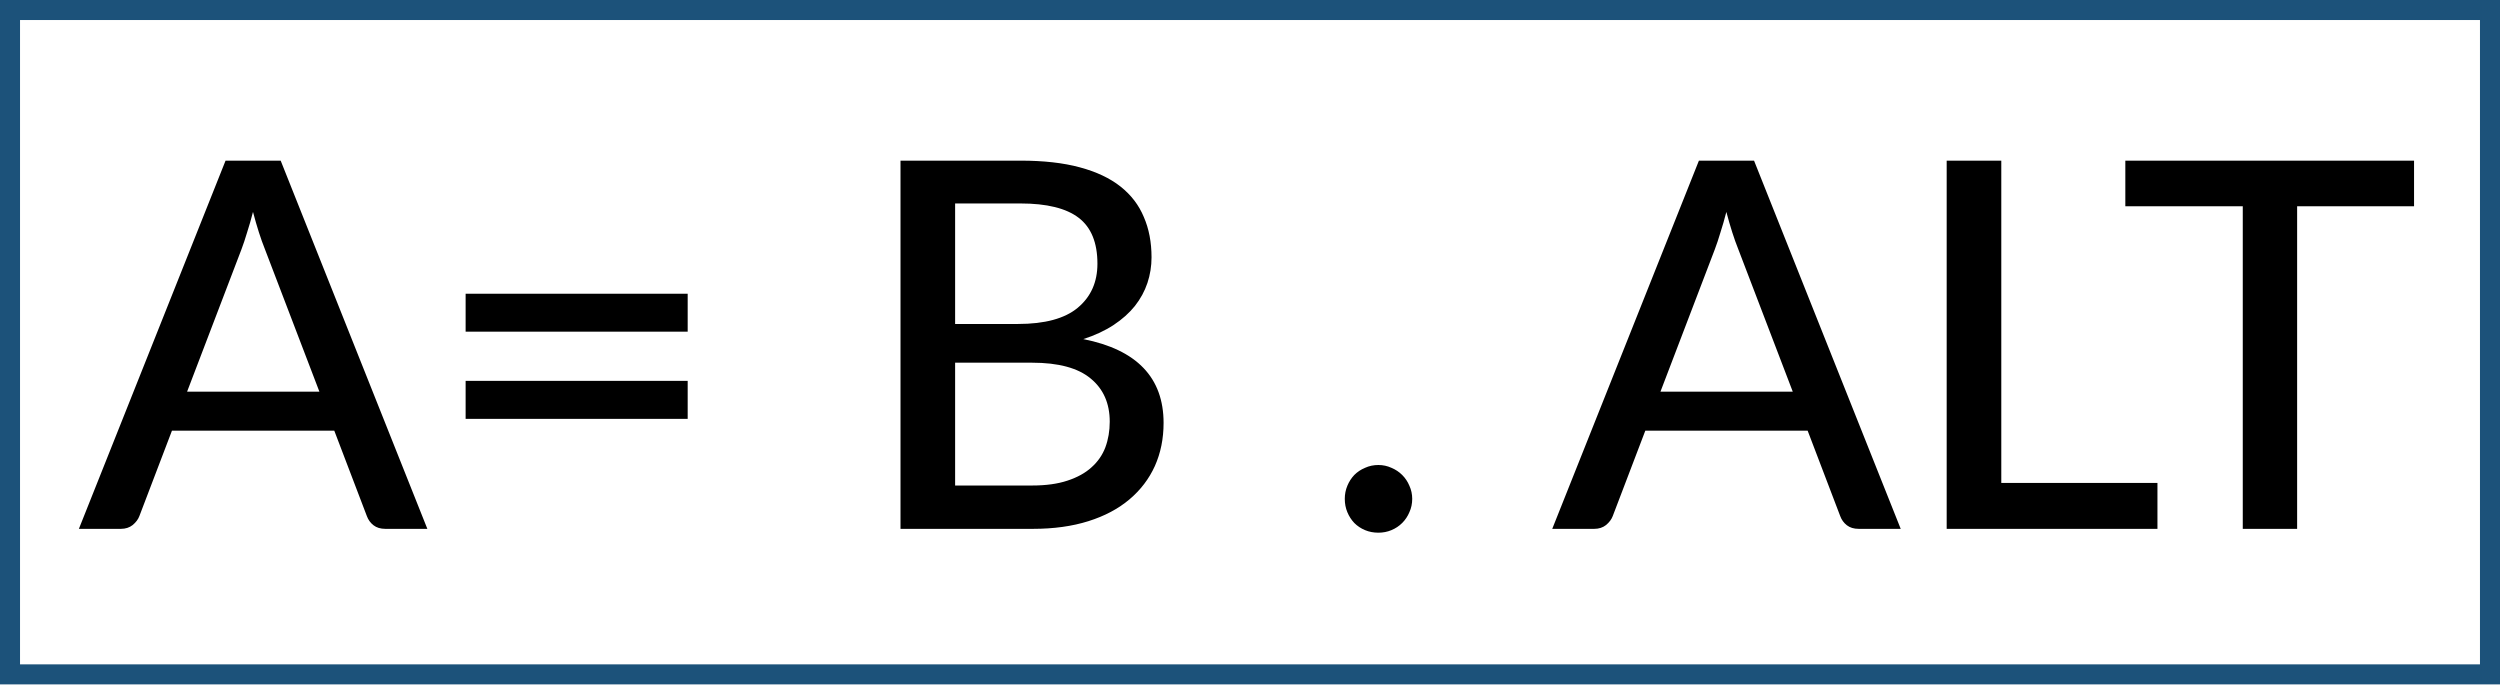 <svg width="624" height="171" viewBox="0 0 624 171" fill="none" xmlns="http://www.w3.org/2000/svg">
<rect x="2.5" y="2.5" width="619" height="165.824" stroke="#1C527A" stroke-width="5"/>
<path d="M79.722 97.76L66.091 62.112C65.109 59.68 64.128 56.608 63.147 52.896C62.677 54.731 62.187 56.437 61.675 58.016C61.205 59.595 60.736 61.003 60.267 62.24L46.699 97.76H79.722ZM106.667 132H96.171C94.976 132 93.995 131.701 93.227 131.104C92.459 130.507 91.904 129.739 91.562 128.8L83.434 107.488H42.922L34.794 128.8C34.496 129.611 33.941 130.357 33.13 131.04C32.32 131.68 31.338 132 30.186 132H19.691L56.298 40.096H70.058L106.667 132ZM116.22 95.072H171.645V104.544H116.22V95.072ZM116.22 73.312H171.645V82.784H116.22V73.312ZM257.598 121.184C261.054 121.184 263.998 120.779 266.43 119.968C268.904 119.157 270.91 118.048 272.446 116.64C274.024 115.232 275.176 113.568 275.902 111.648C276.627 109.685 276.99 107.552 276.99 105.248C276.99 100.683 275.411 97.099 272.254 94.496C269.096 91.851 264.211 90.528 257.598 90.528H238.398V121.184H257.598ZM238.398 50.784V80.864H254.078C260.776 80.864 265.747 79.52 268.99 76.832C272.275 74.101 273.918 70.432 273.918 65.824C273.918 60.576 272.36 56.757 269.246 54.368C266.131 51.979 261.288 50.784 254.718 50.784H238.398ZM254.718 40.096C260.478 40.096 265.406 40.651 269.502 41.76C273.64 42.869 277.032 44.469 279.678 46.56C282.323 48.651 284.264 51.189 285.502 54.176C286.782 57.12 287.422 60.469 287.422 64.224C287.422 66.443 287.08 68.576 286.398 70.624C285.715 72.672 284.67 74.592 283.262 76.384C281.854 78.133 280.083 79.712 277.95 81.12C275.816 82.528 273.299 83.701 270.398 84.64C283.752 87.285 290.43 94.261 290.43 105.568C290.43 109.493 289.704 113.077 288.254 116.32C286.803 119.52 284.691 122.293 281.918 124.64C279.144 126.987 275.731 128.8 271.678 130.08C267.624 131.36 263.016 132 257.854 132H224.766V40.096H254.718ZM335.658 124.512C335.658 123.36 335.871 122.272 336.298 121.248C336.724 120.224 337.3 119.328 338.026 118.56C338.794 117.792 339.69 117.195 340.714 116.768C341.738 116.299 342.847 116.064 344.042 116.064C345.194 116.064 346.282 116.299 347.306 116.768C348.33 117.195 349.226 117.792 349.994 118.56C350.762 119.328 351.359 120.224 351.786 121.248C352.255 122.272 352.49 123.36 352.49 124.512C352.49 125.707 352.255 126.816 351.786 127.84C351.359 128.864 350.762 129.76 349.994 130.528C349.226 131.296 348.33 131.893 347.306 132.32C346.282 132.747 345.194 132.96 344.042 132.96C342.847 132.96 341.738 132.747 340.714 132.32C339.69 131.893 338.794 131.296 338.026 130.528C337.3 129.76 336.724 128.864 336.298 127.84C335.871 126.816 335.658 125.707 335.658 124.512ZM447.473 97.76L433.841 62.112C432.859 59.68 431.878 56.608 430.897 52.896C430.427 54.731 429.937 56.437 429.425 58.016C428.955 59.595 428.486 61.003 428.017 62.24L414.449 97.76H447.473ZM474.417 132H463.921C462.726 132 461.745 131.701 460.977 131.104C460.209 130.507 459.654 129.739 459.312 128.8L451.185 107.488H410.673L402.545 128.8C402.246 129.611 401.691 130.357 400.881 131.04C400.07 131.68 399.089 132 397.937 132H387.441L424.049 40.096H437.809L474.417 132ZM538.499 120.544V132H485.891V40.096H499.523V120.544H538.499ZM602.547 51.488H573.363V132H559.795V51.488H530.483V40.096H602.547V51.488Z" fill="black"/>
</svg>
